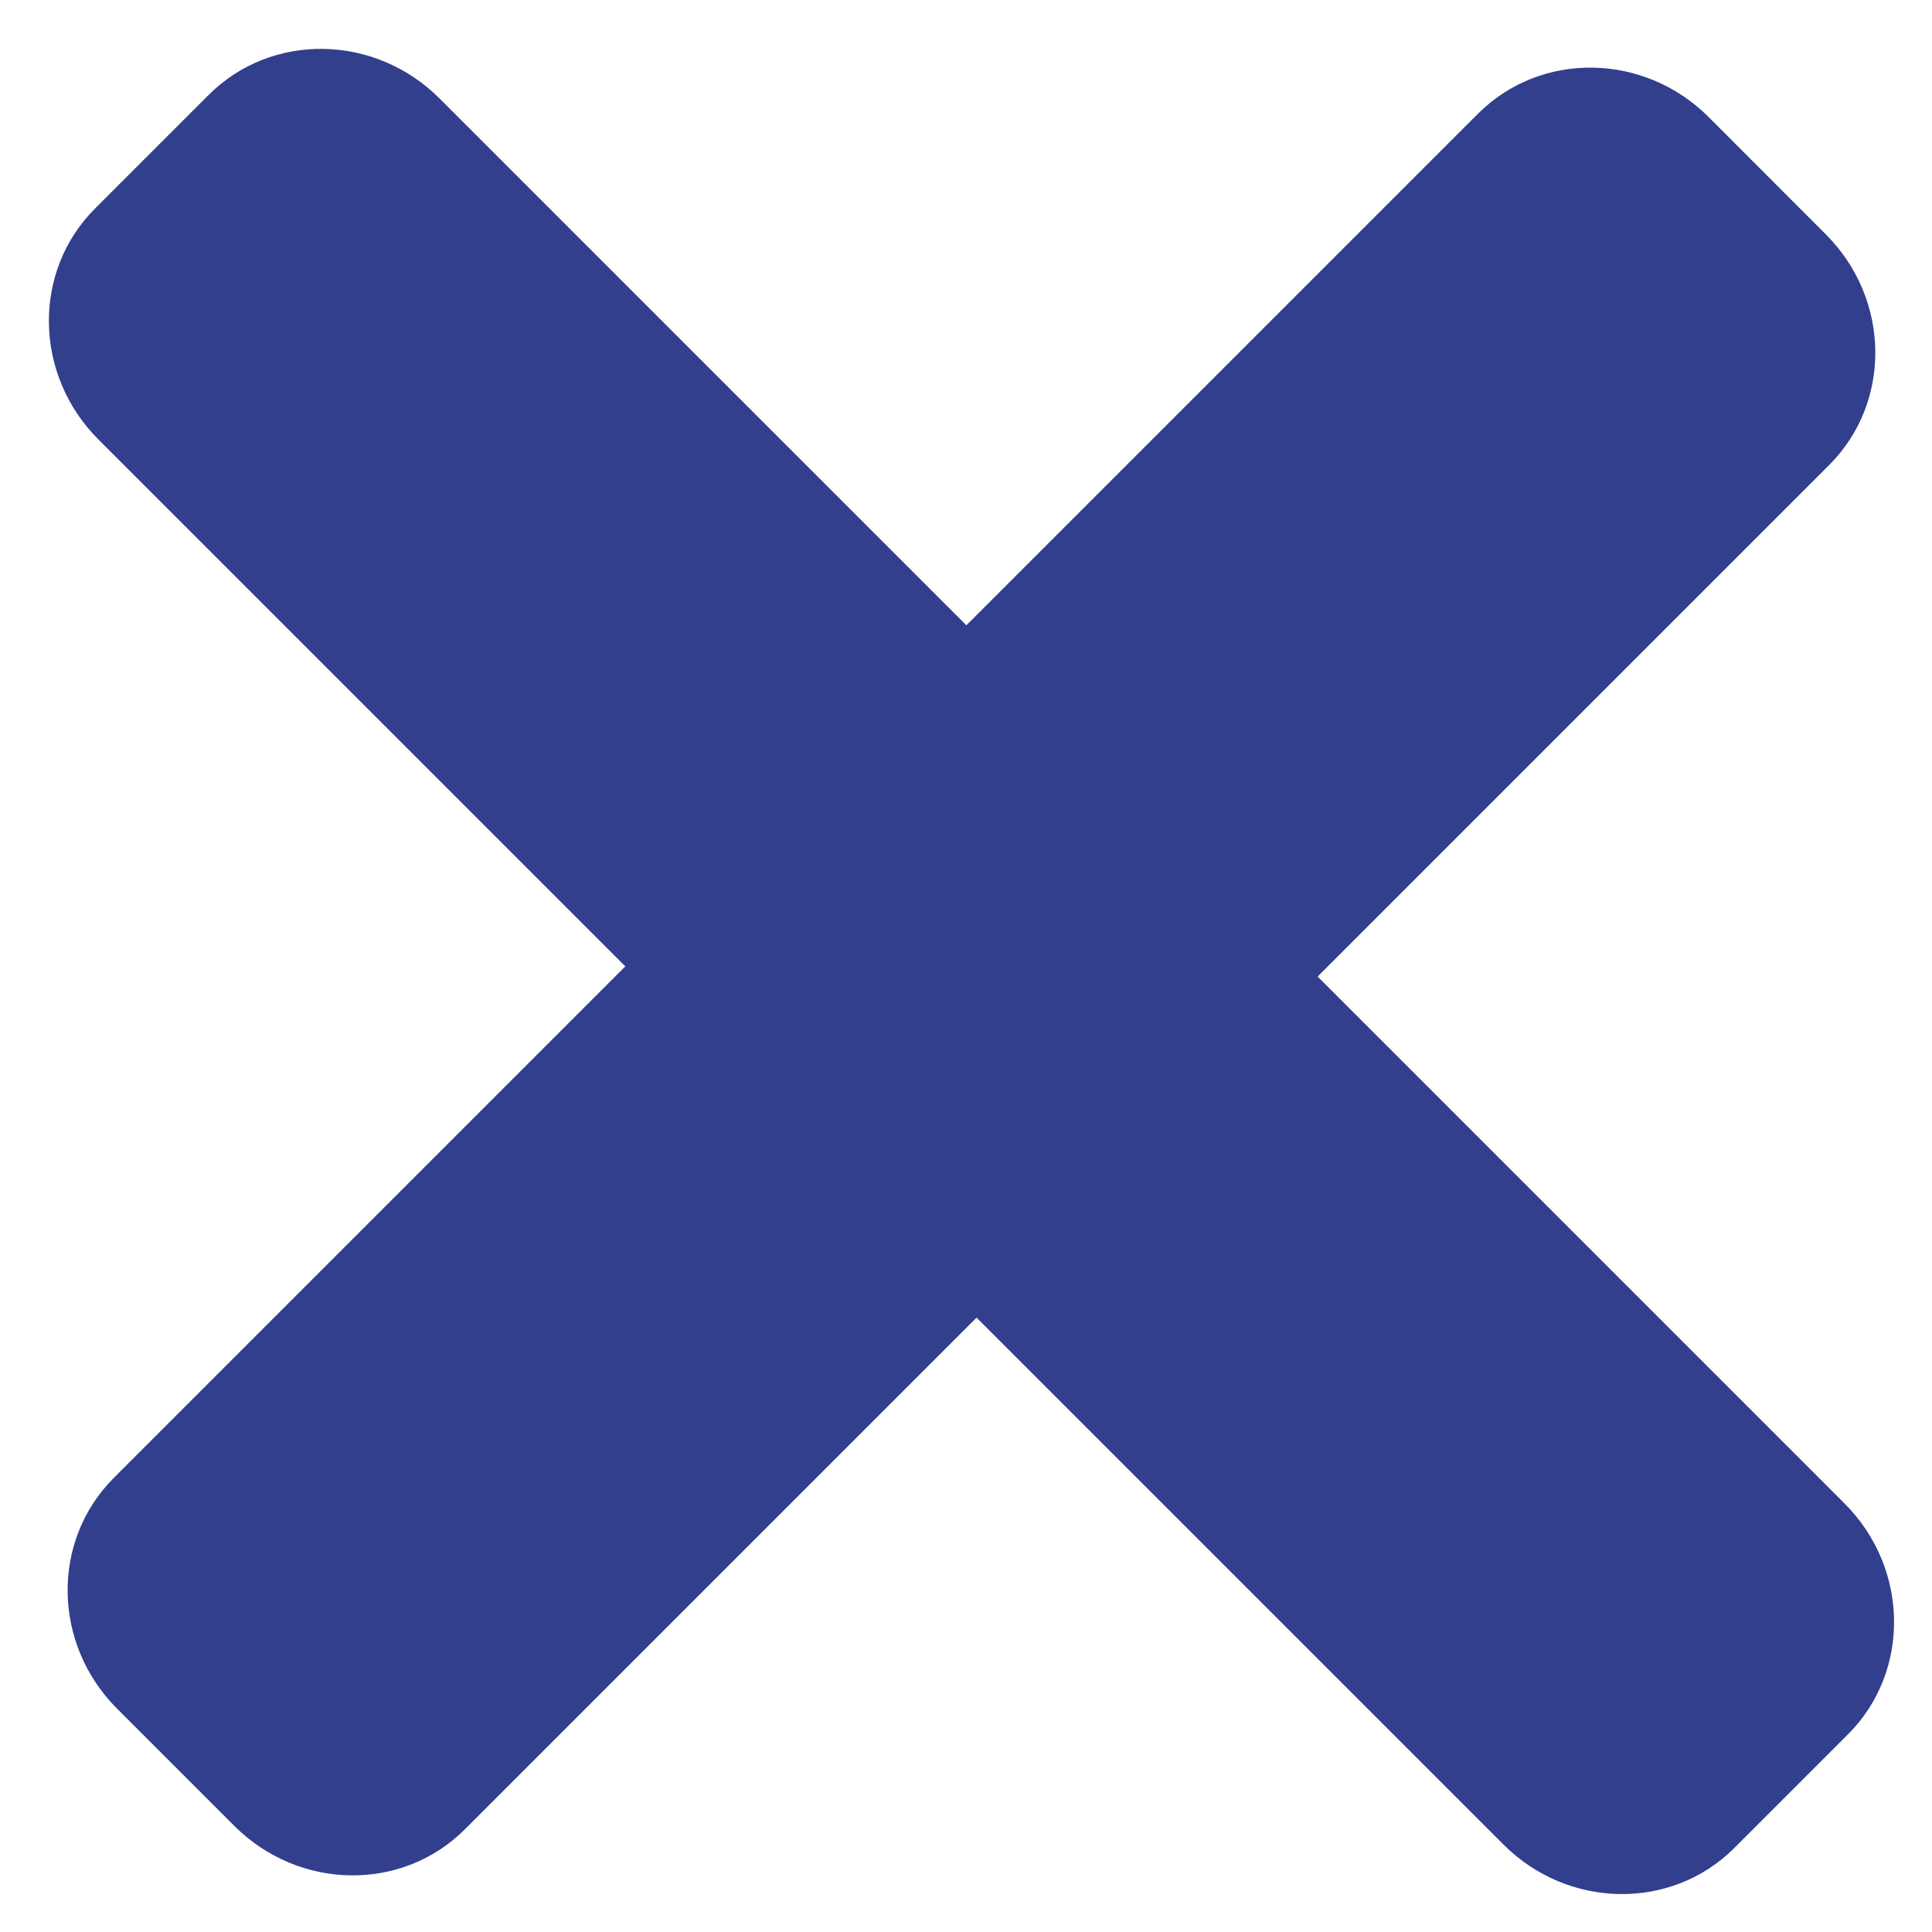 <svg width="15" height="15" viewBox="0 0 15 15" fill="none" xmlns="http://www.w3.org/2000/svg">
<path d="M11.475 0.883L7.503 4.855L3.412 0.764C2.91 0.262 2.107 0.25 1.62 0.737L0.737 1.62C0.25 2.107 0.262 2.91 0.764 3.412L4.855 7.503L0.883 11.475C0.396 11.962 0.407 12.764 0.909 13.266L1.819 14.176C2.321 14.678 3.123 14.69 3.61 14.202L7.582 10.23L11.673 14.321C12.175 14.823 12.978 14.835 13.465 14.348L14.348 13.465C14.835 12.978 14.823 12.175 14.321 11.673L10.23 7.582L14.202 3.61C14.689 3.123 14.678 2.321 14.175 1.819L13.266 0.909C12.764 0.407 11.962 0.396 11.475 0.883Z" fill="#323F8D"/>
</svg>
